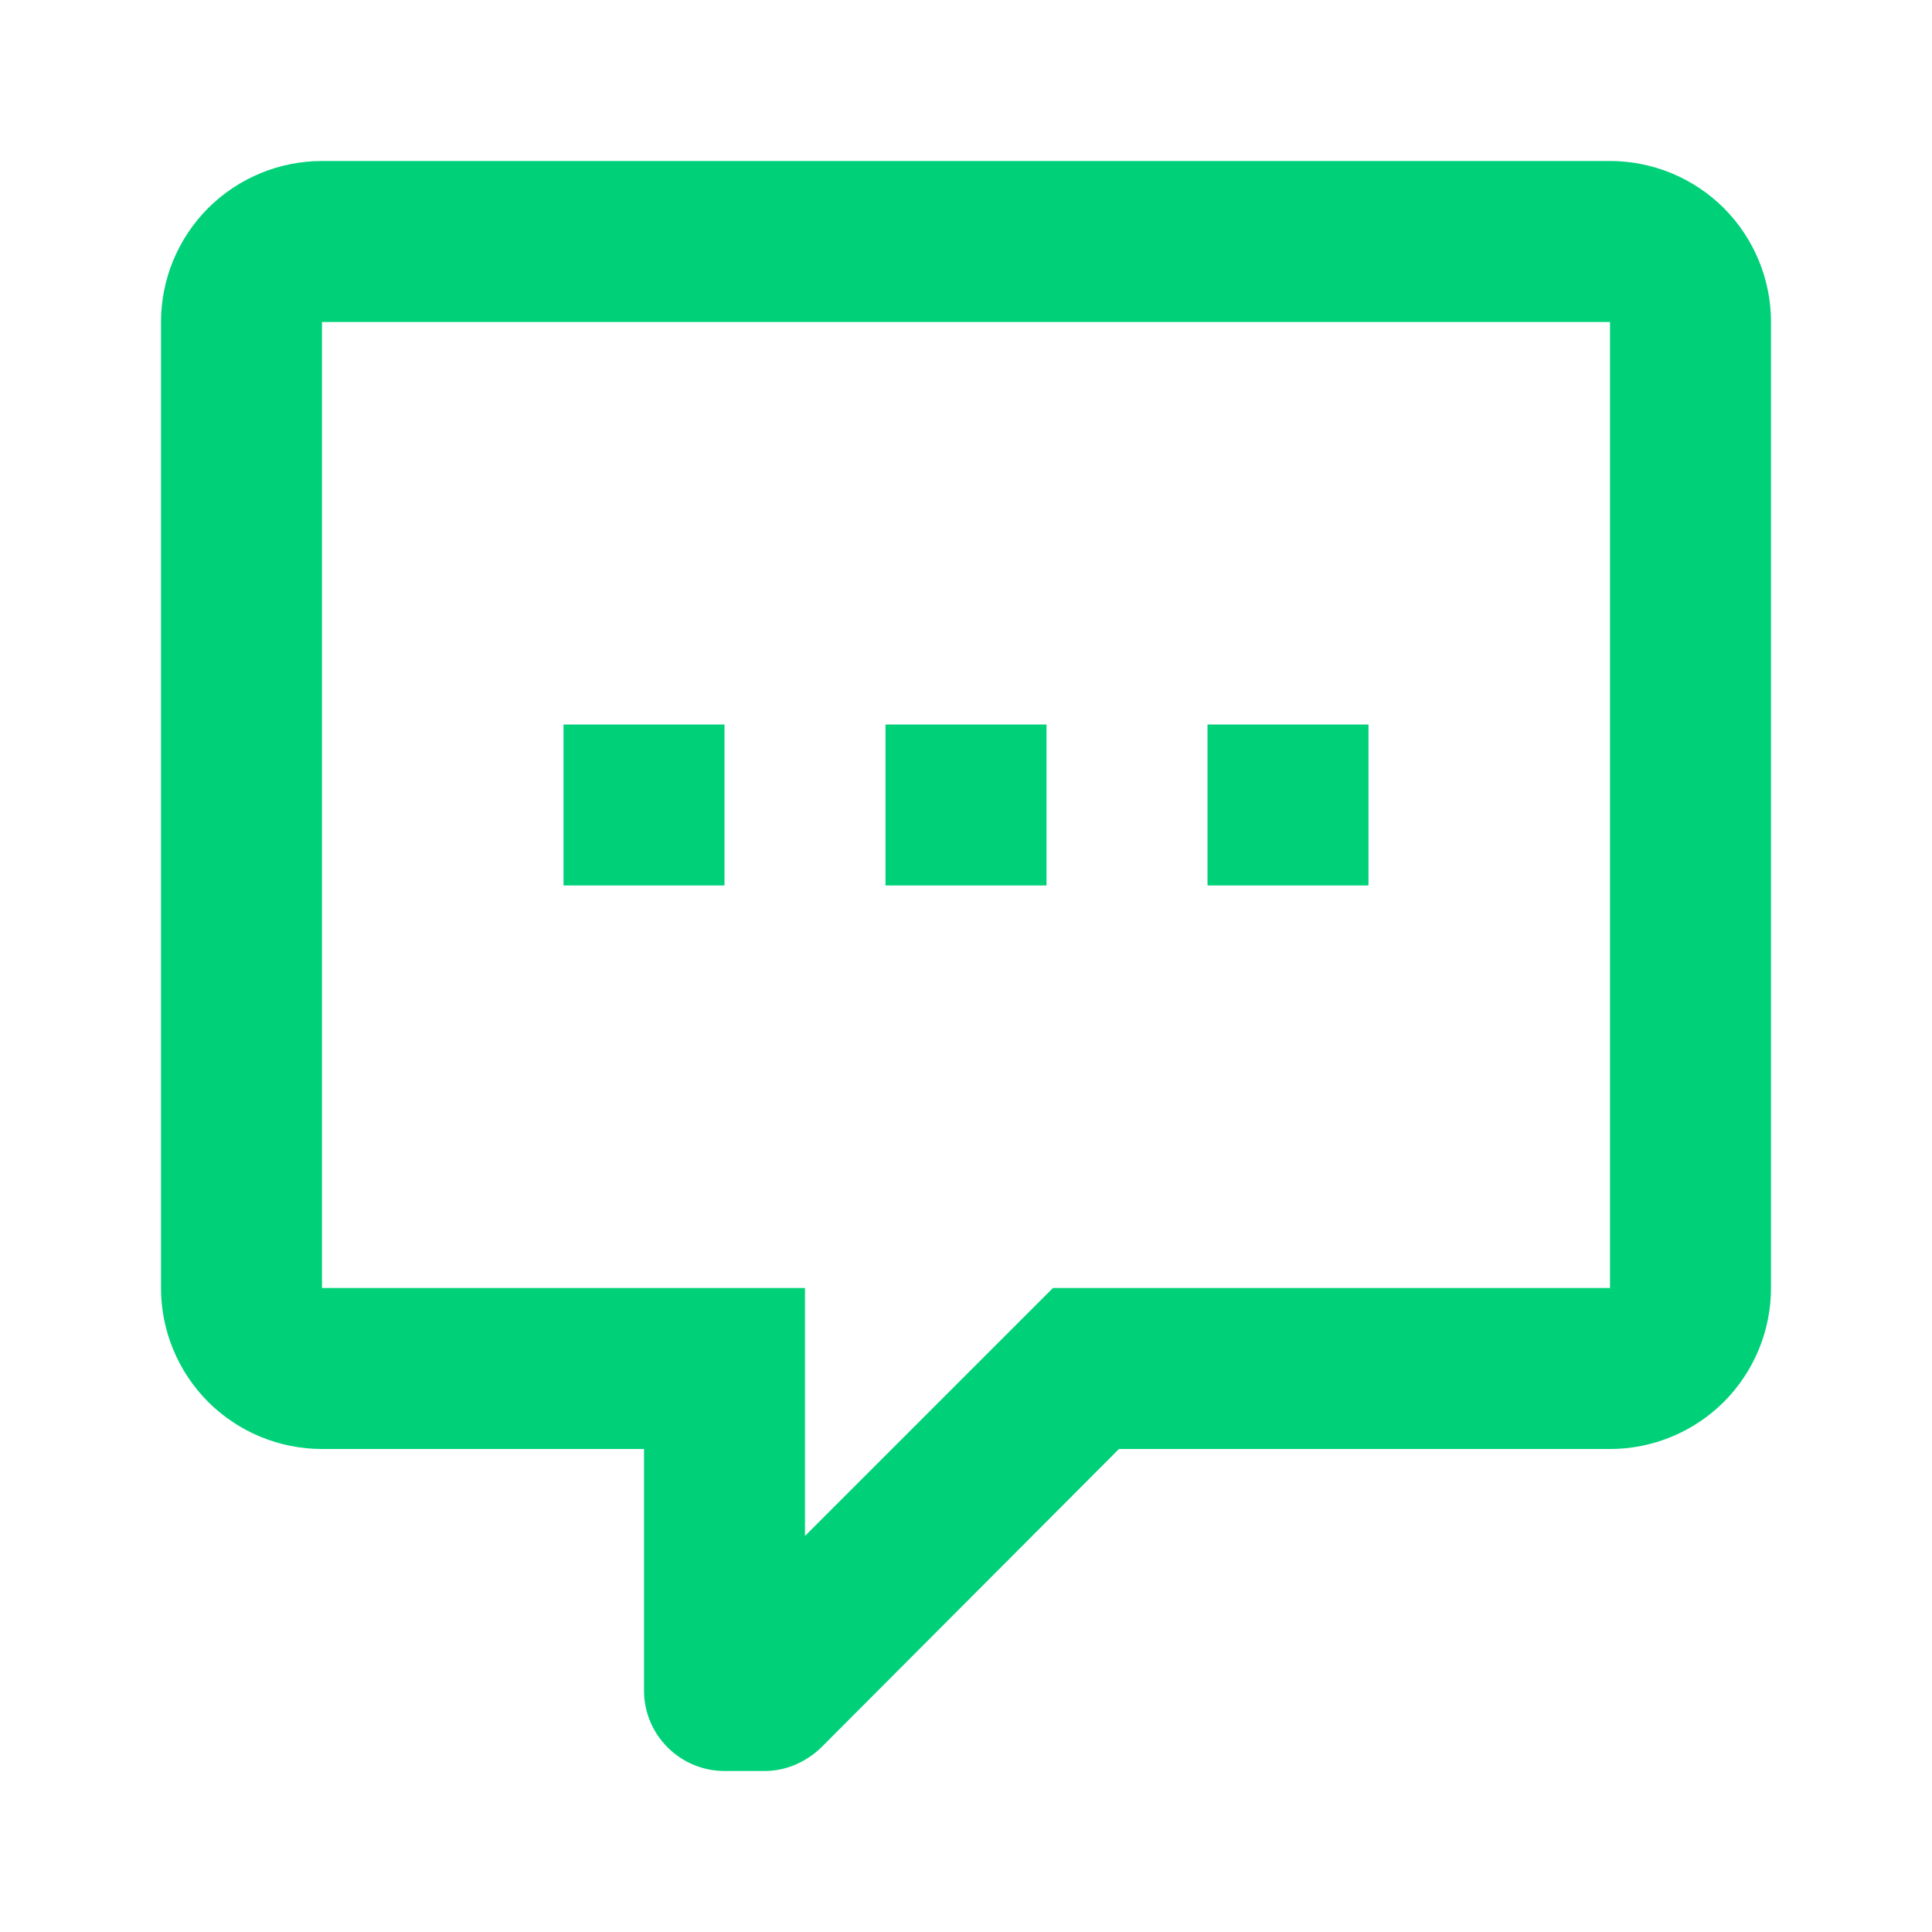 <svg width="18" height="18" viewBox="0 0 18 18" fill="none" xmlns="http://www.w3.org/2000/svg">
<g id="mdi:comment-processing-outline">
<path id="Vector" d="M6.75 16.5C6.551 16.5 6.36 16.421 6.22 16.28C6.079 16.14 6 15.949 6 15.75V13.5H3C2.602 13.5 2.221 13.342 1.939 13.061C1.658 12.779 1.5 12.398 1.5 12V3C1.5 2.602 1.658 2.221 1.939 1.939C2.221 1.658 2.602 1.5 3 1.5H15C15.398 1.5 15.779 1.658 16.061 1.939C16.342 2.221 16.5 2.602 16.5 3V12C16.5 12.398 16.342 12.779 16.061 13.061C15.779 13.342 15.398 13.5 15 13.5H10.425L7.65 16.282C7.5 16.425 7.312 16.5 7.125 16.5H6.75ZM7.5 12V14.31L9.81 12H15V3H3V12H7.5ZM12.75 8.25H11.25V6.75H12.75V8.25ZM9.75 8.25H8.25V6.75H9.75V8.25ZM6.75 8.25H5.25V6.75H6.75V8.25Z" fill="#00D179"/>
</g>
</svg>
